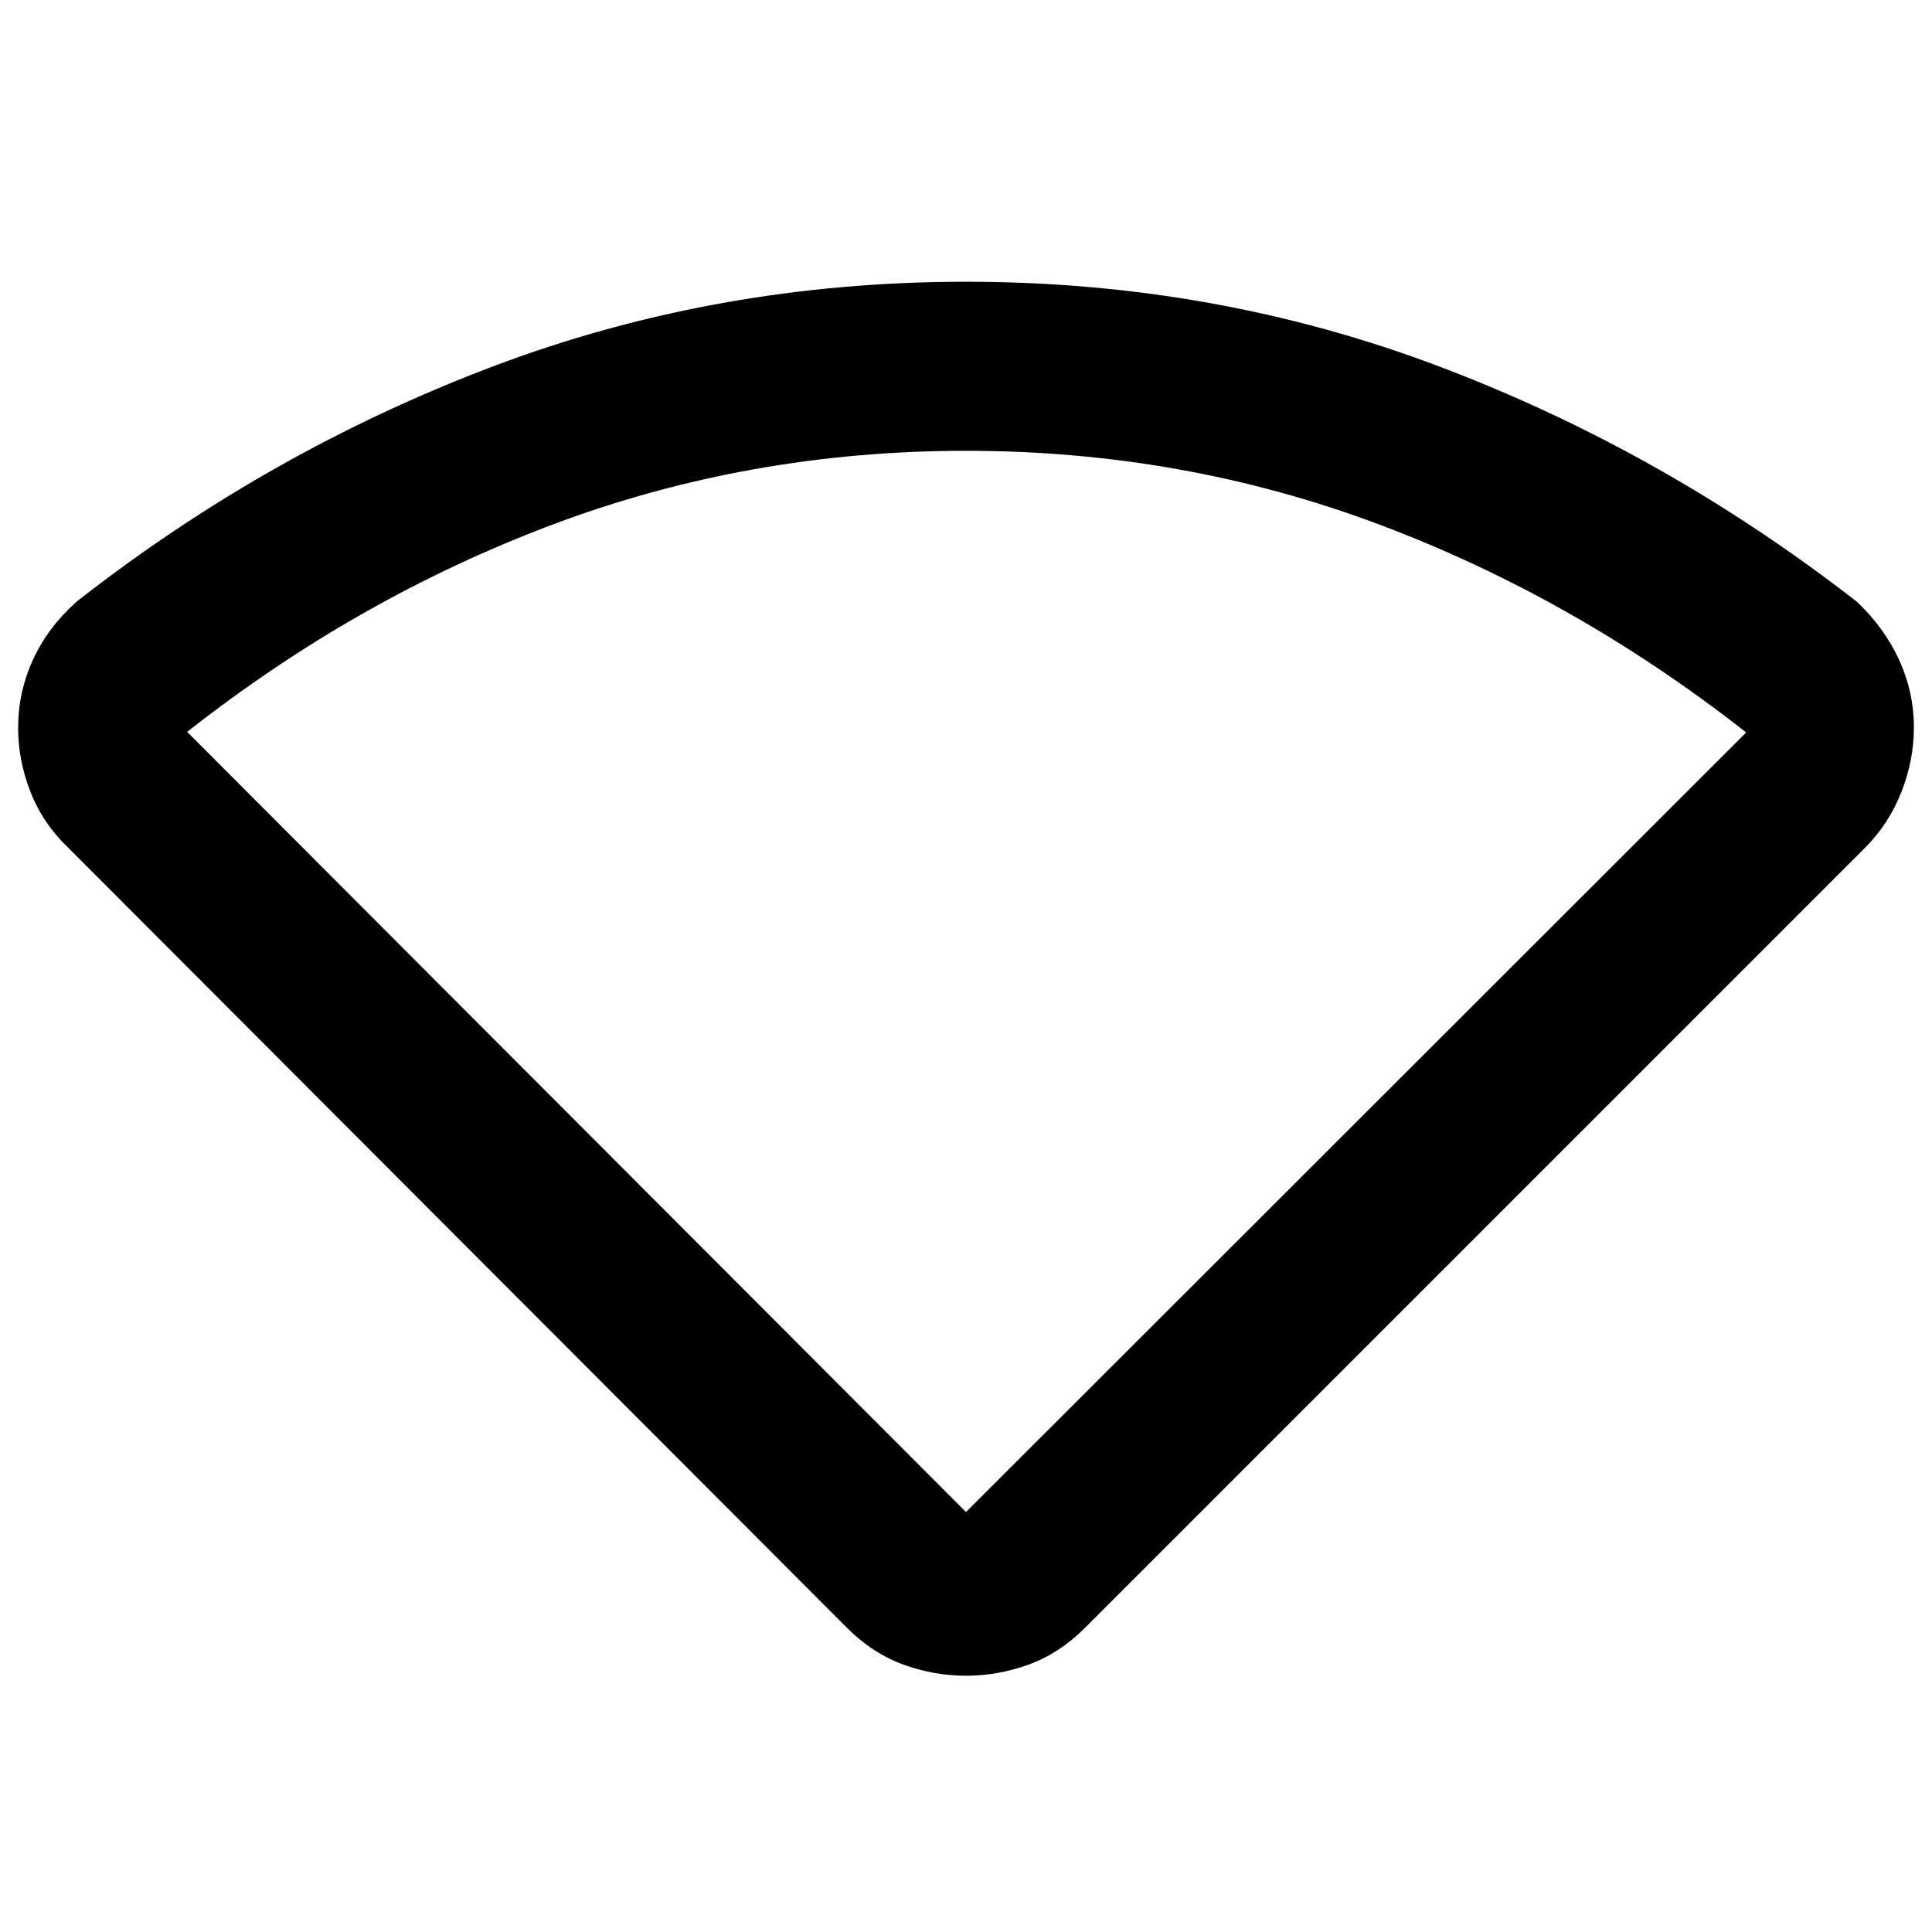 <svg xmlns="http://www.w3.org/2000/svg" height="40" viewBox="0 -960 960 960" width="40"><path d="M421-151 34-538.67q-12.67-12.05-18.83-27.79Q9-582.19 9-598.33q0-17.62 7.33-33.74Q23.67-648.19 38-661q95.33-74.67 206.67-116.83Q356-820 480-820q124 0 235.33 42.17Q826.67-735.67 922.67-661q13.66 12.91 21 28.91 7.33 16.01 7.33 33.62 0 16.14-6.17 31.92-6.16 15.79-18.16 27.88L539-151q-12.74 12.67-27.99 18.17-15.26 5.5-31.01 5.5-15.75 0-31.01-5.5-15.25-5.5-27.99-18.17Zm59-57.67 387.67-387.37Q782.33-663 684.98-699.5t-205-36.5q-107.65 0-204.95 36.49Q177.74-663.01 93-596.33l387 387.66Z"/></svg>